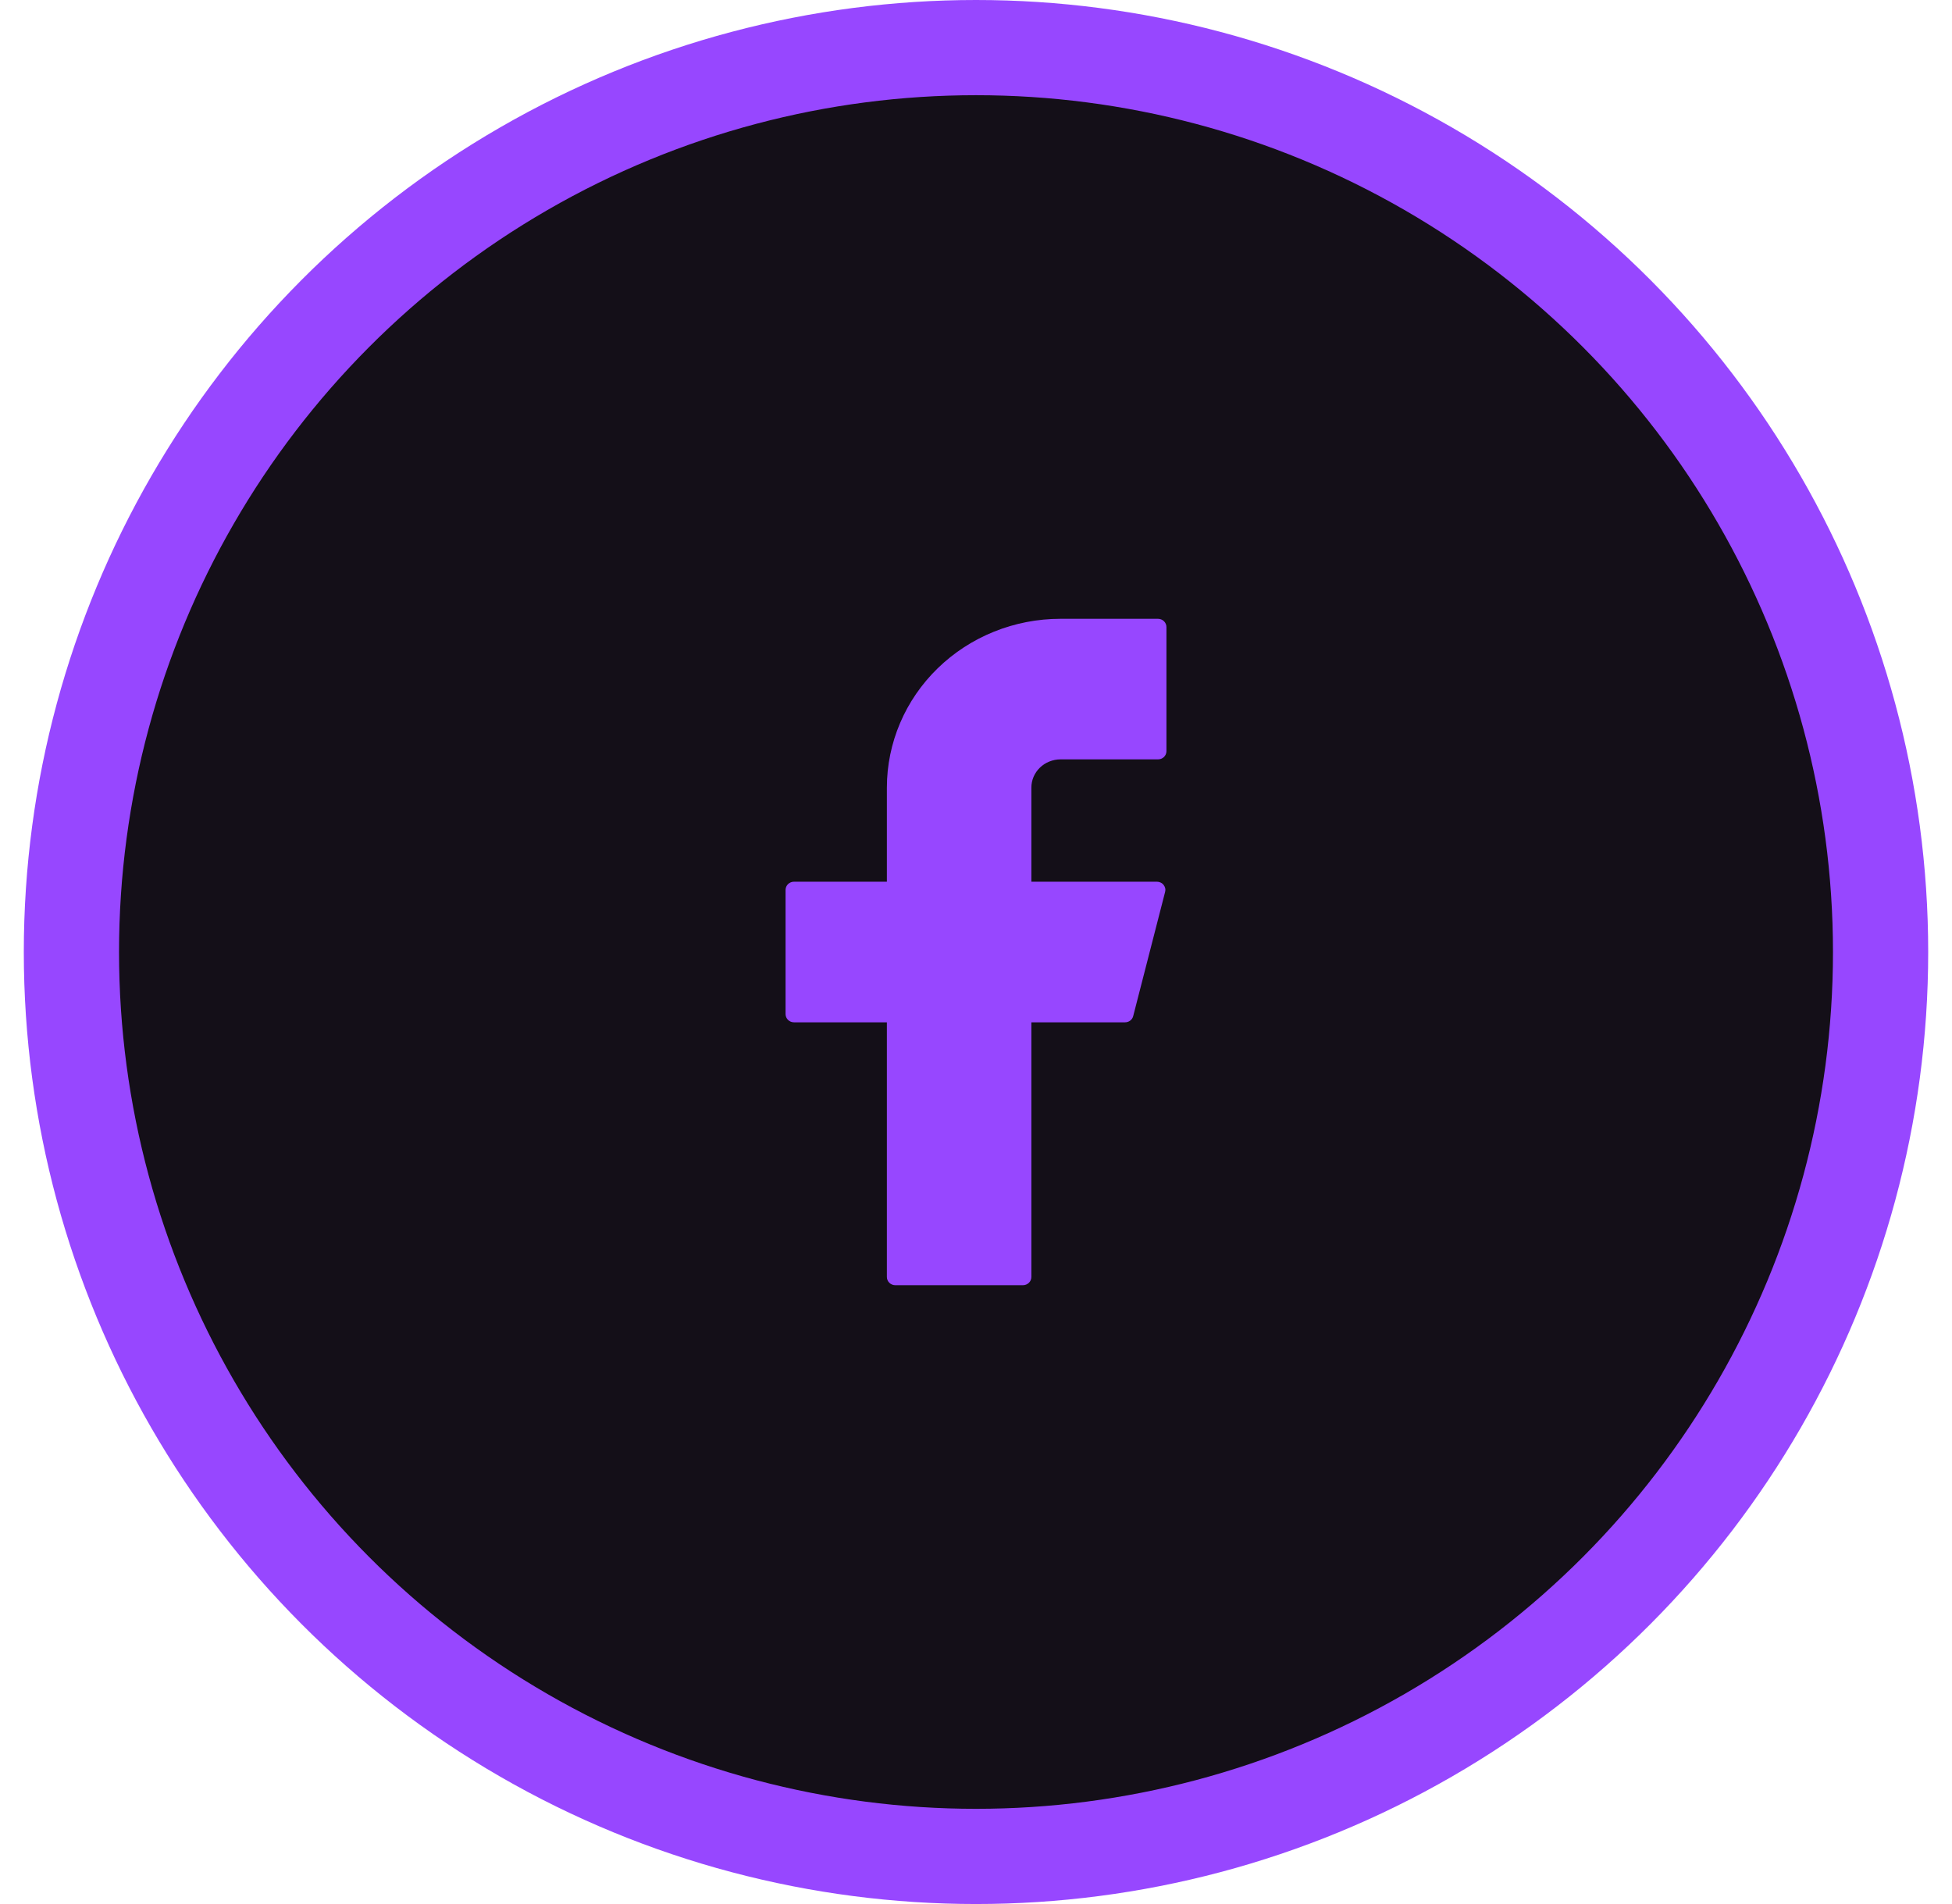 <svg width="41" height="40" viewBox="0 0 41 40" fill="none" xmlns="http://www.w3.org/2000/svg">
<g clip-path="url(#clip0_1_395)">
<circle cx="20.5" cy="20" r="19" fill="#140F18" stroke="#9747FF" stroke-width="2"/>
<path d="M22.273 13C21.307 13 20.379 13.374 19.696 14.039C19.012 14.704 18.628 15.607 18.628 16.548V18.523H16.677C16.58 18.523 16.5 18.6 16.5 18.696V21.304C16.5 21.399 16.579 21.477 16.677 21.477H18.628V26.827C18.628 26.922 18.707 27 18.805 27H21.485C21.583 27 21.663 26.923 21.663 26.827V21.477H23.631C23.712 21.477 23.783 21.423 23.802 21.346L24.472 18.738C24.479 18.713 24.48 18.686 24.474 18.66C24.468 18.635 24.457 18.611 24.44 18.59C24.424 18.569 24.403 18.552 24.378 18.541C24.354 18.529 24.328 18.523 24.301 18.523H21.663V16.548C21.663 16.47 21.678 16.393 21.709 16.32C21.74 16.248 21.785 16.183 21.841 16.128C21.898 16.072 21.965 16.029 22.04 15.999C22.114 15.969 22.193 15.953 22.273 15.953H24.323C24.42 15.953 24.5 15.877 24.5 15.781V13.173C24.5 13.078 24.421 13 24.323 13H22.273Z" fill="#9747FF"/>
</g>
<defs>
<clipPath id="clip0_1_395">
<rect width="40" height="40" fill="white" transform="translate(0.5)"/>
</clipPath>
</defs>
</svg>

